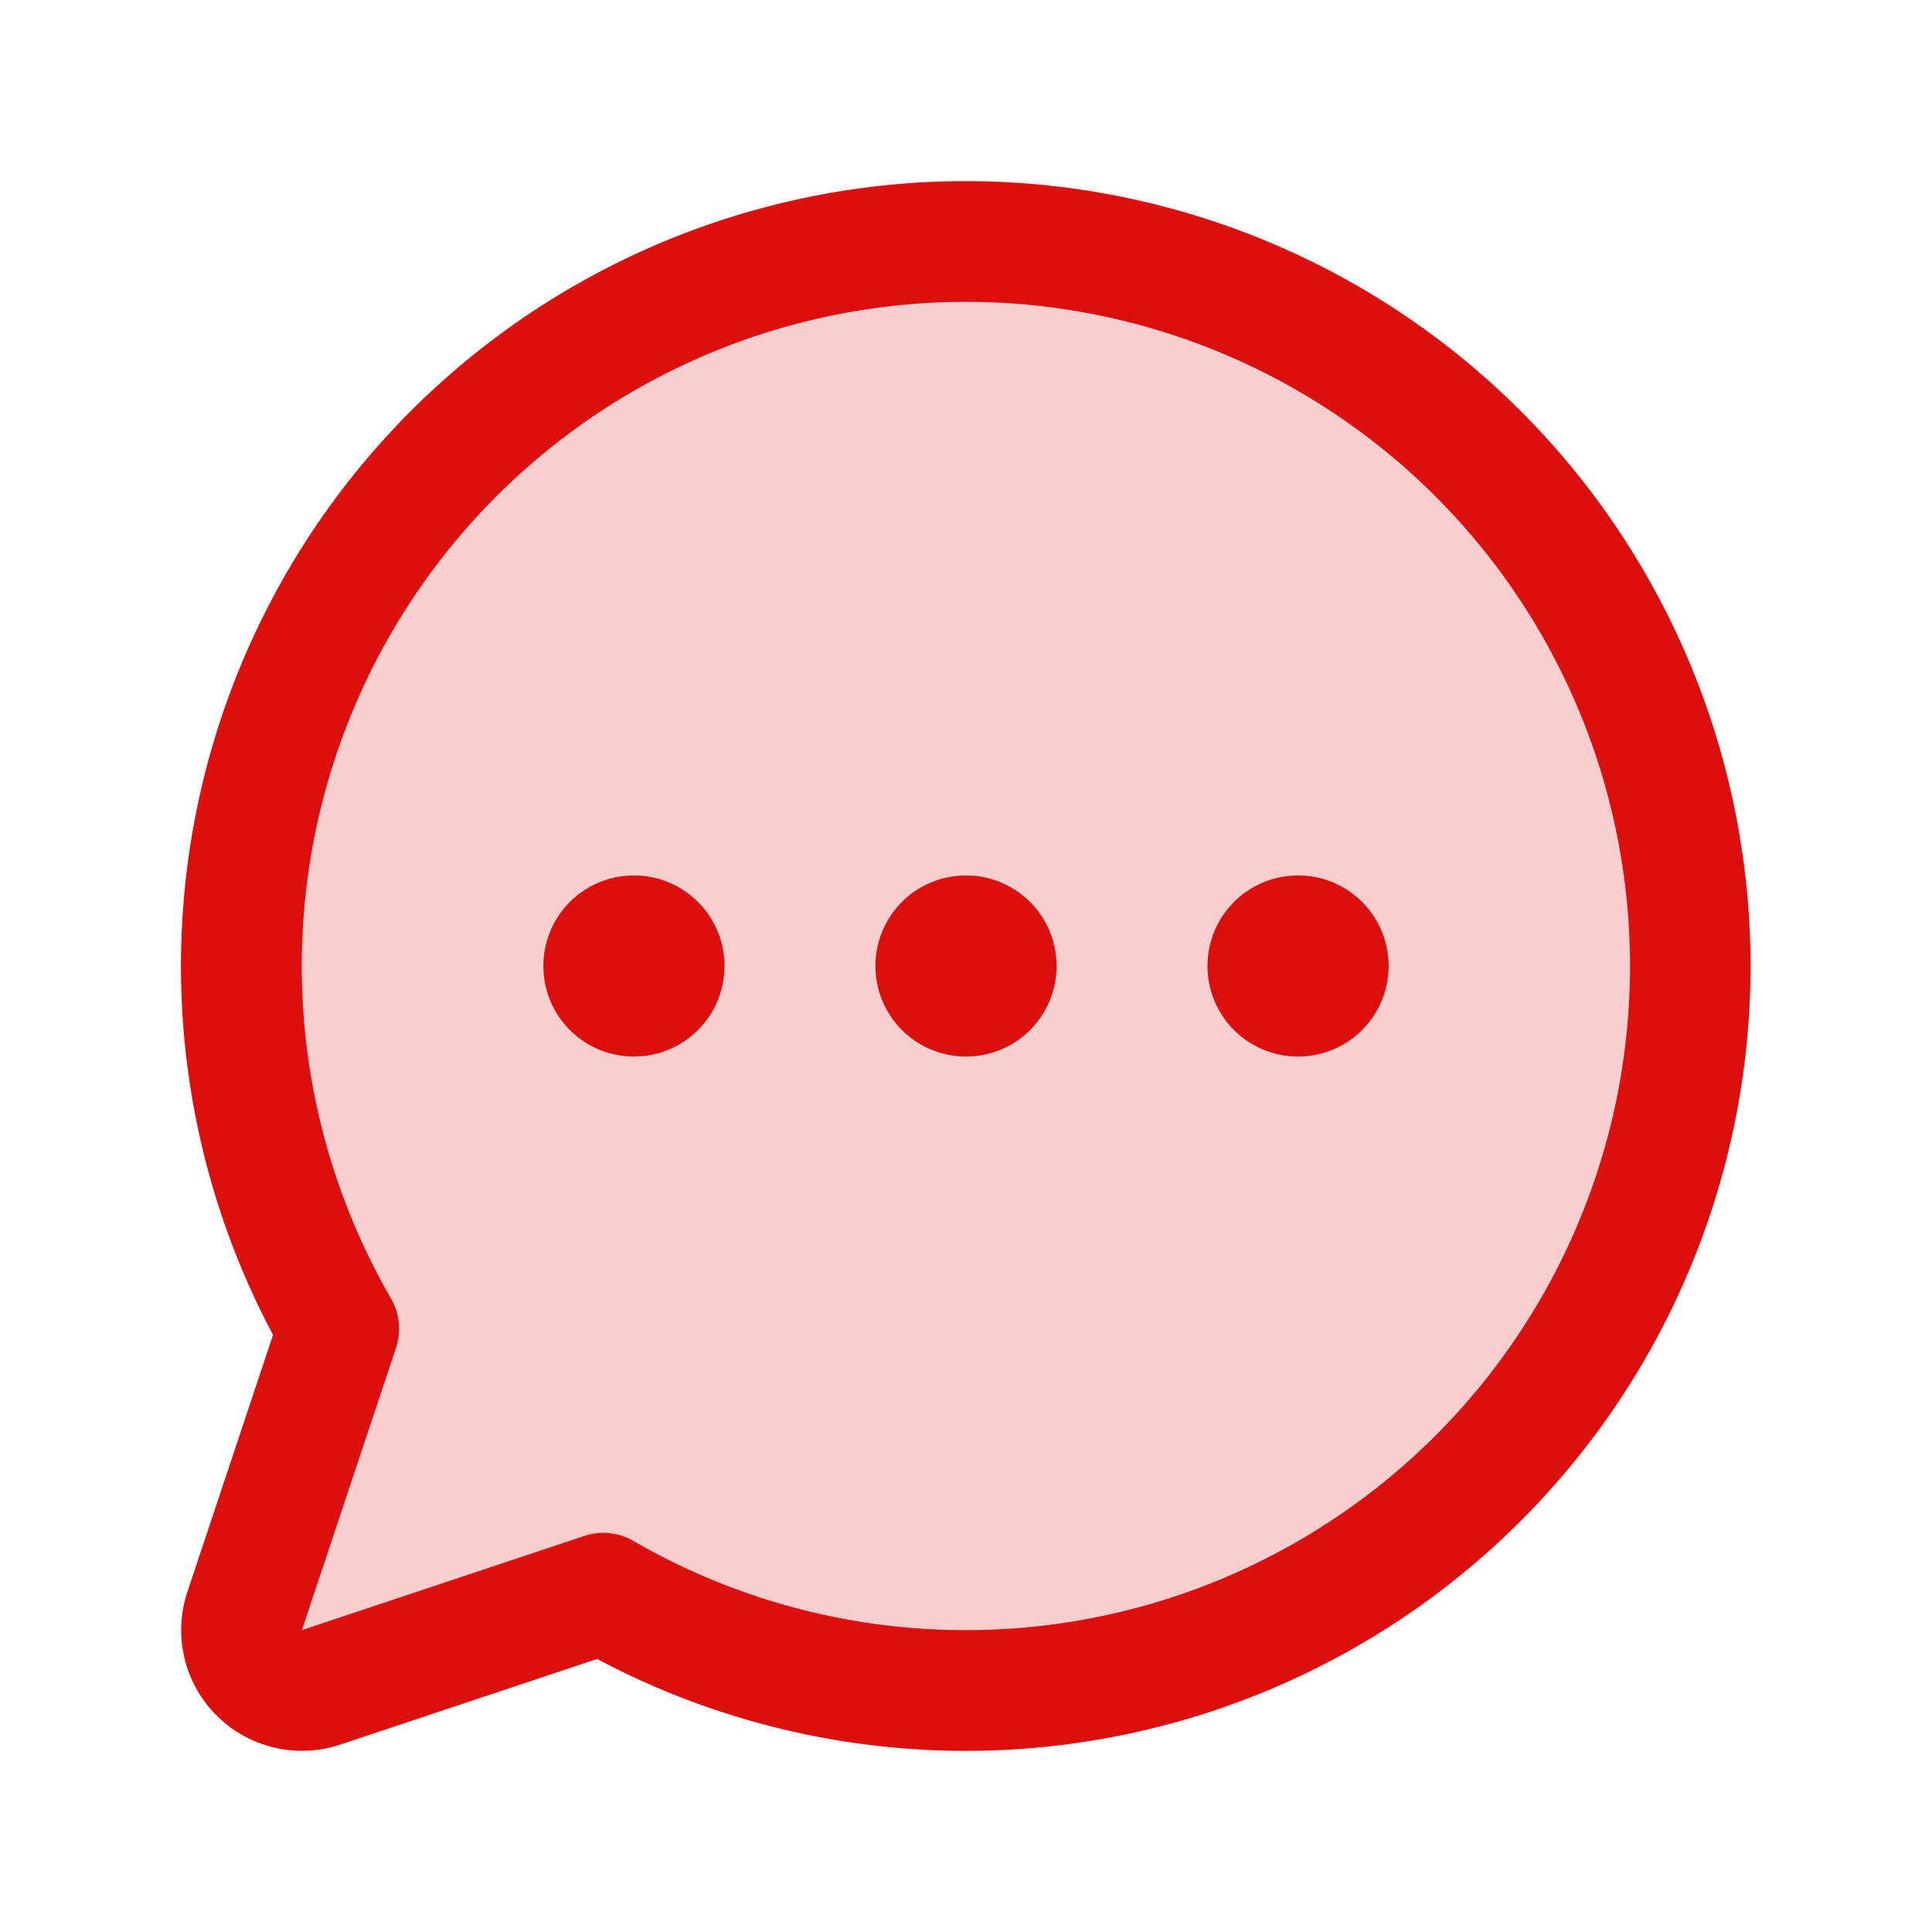 <svg xmlns="http://www.w3.org/2000/svg" viewBox="0 0 256 256" fill="#DD0E0E"><path d="M224,128A96,96,0,0,1,79.93,211.11h0L42.54,223.58a8,8,0,0,1-10.12-10.12l12.47-37.39h0A96,96,0,1,1,224,128Z" opacity="0.2"/><path d="M128,24A104,104,0,0,0,36.18,176.88L24.83,210.93a16,16,0,0,0,20.24,20.24l34.05-11.35A104,104,0,1,0,128,24Zm0,192a87.87,87.87,0,0,1-44.06-11.81,8,8,0,0,0-4-1.08,7.85,7.85,0,0,0-2.53.42L40,216,52.47,178.6a8,8,0,0,0-.66-6.54A88,88,0,1,1,128,216Zm12-88a12,12,0,1,1-12-12A12,12,0,0,1,140,128Zm-44,0a12,12,0,1,1-12-12A12,12,0,0,1,96,128Zm88,0a12,12,0,1,1-12-12A12,12,0,0,1,184,128Z"/></svg>